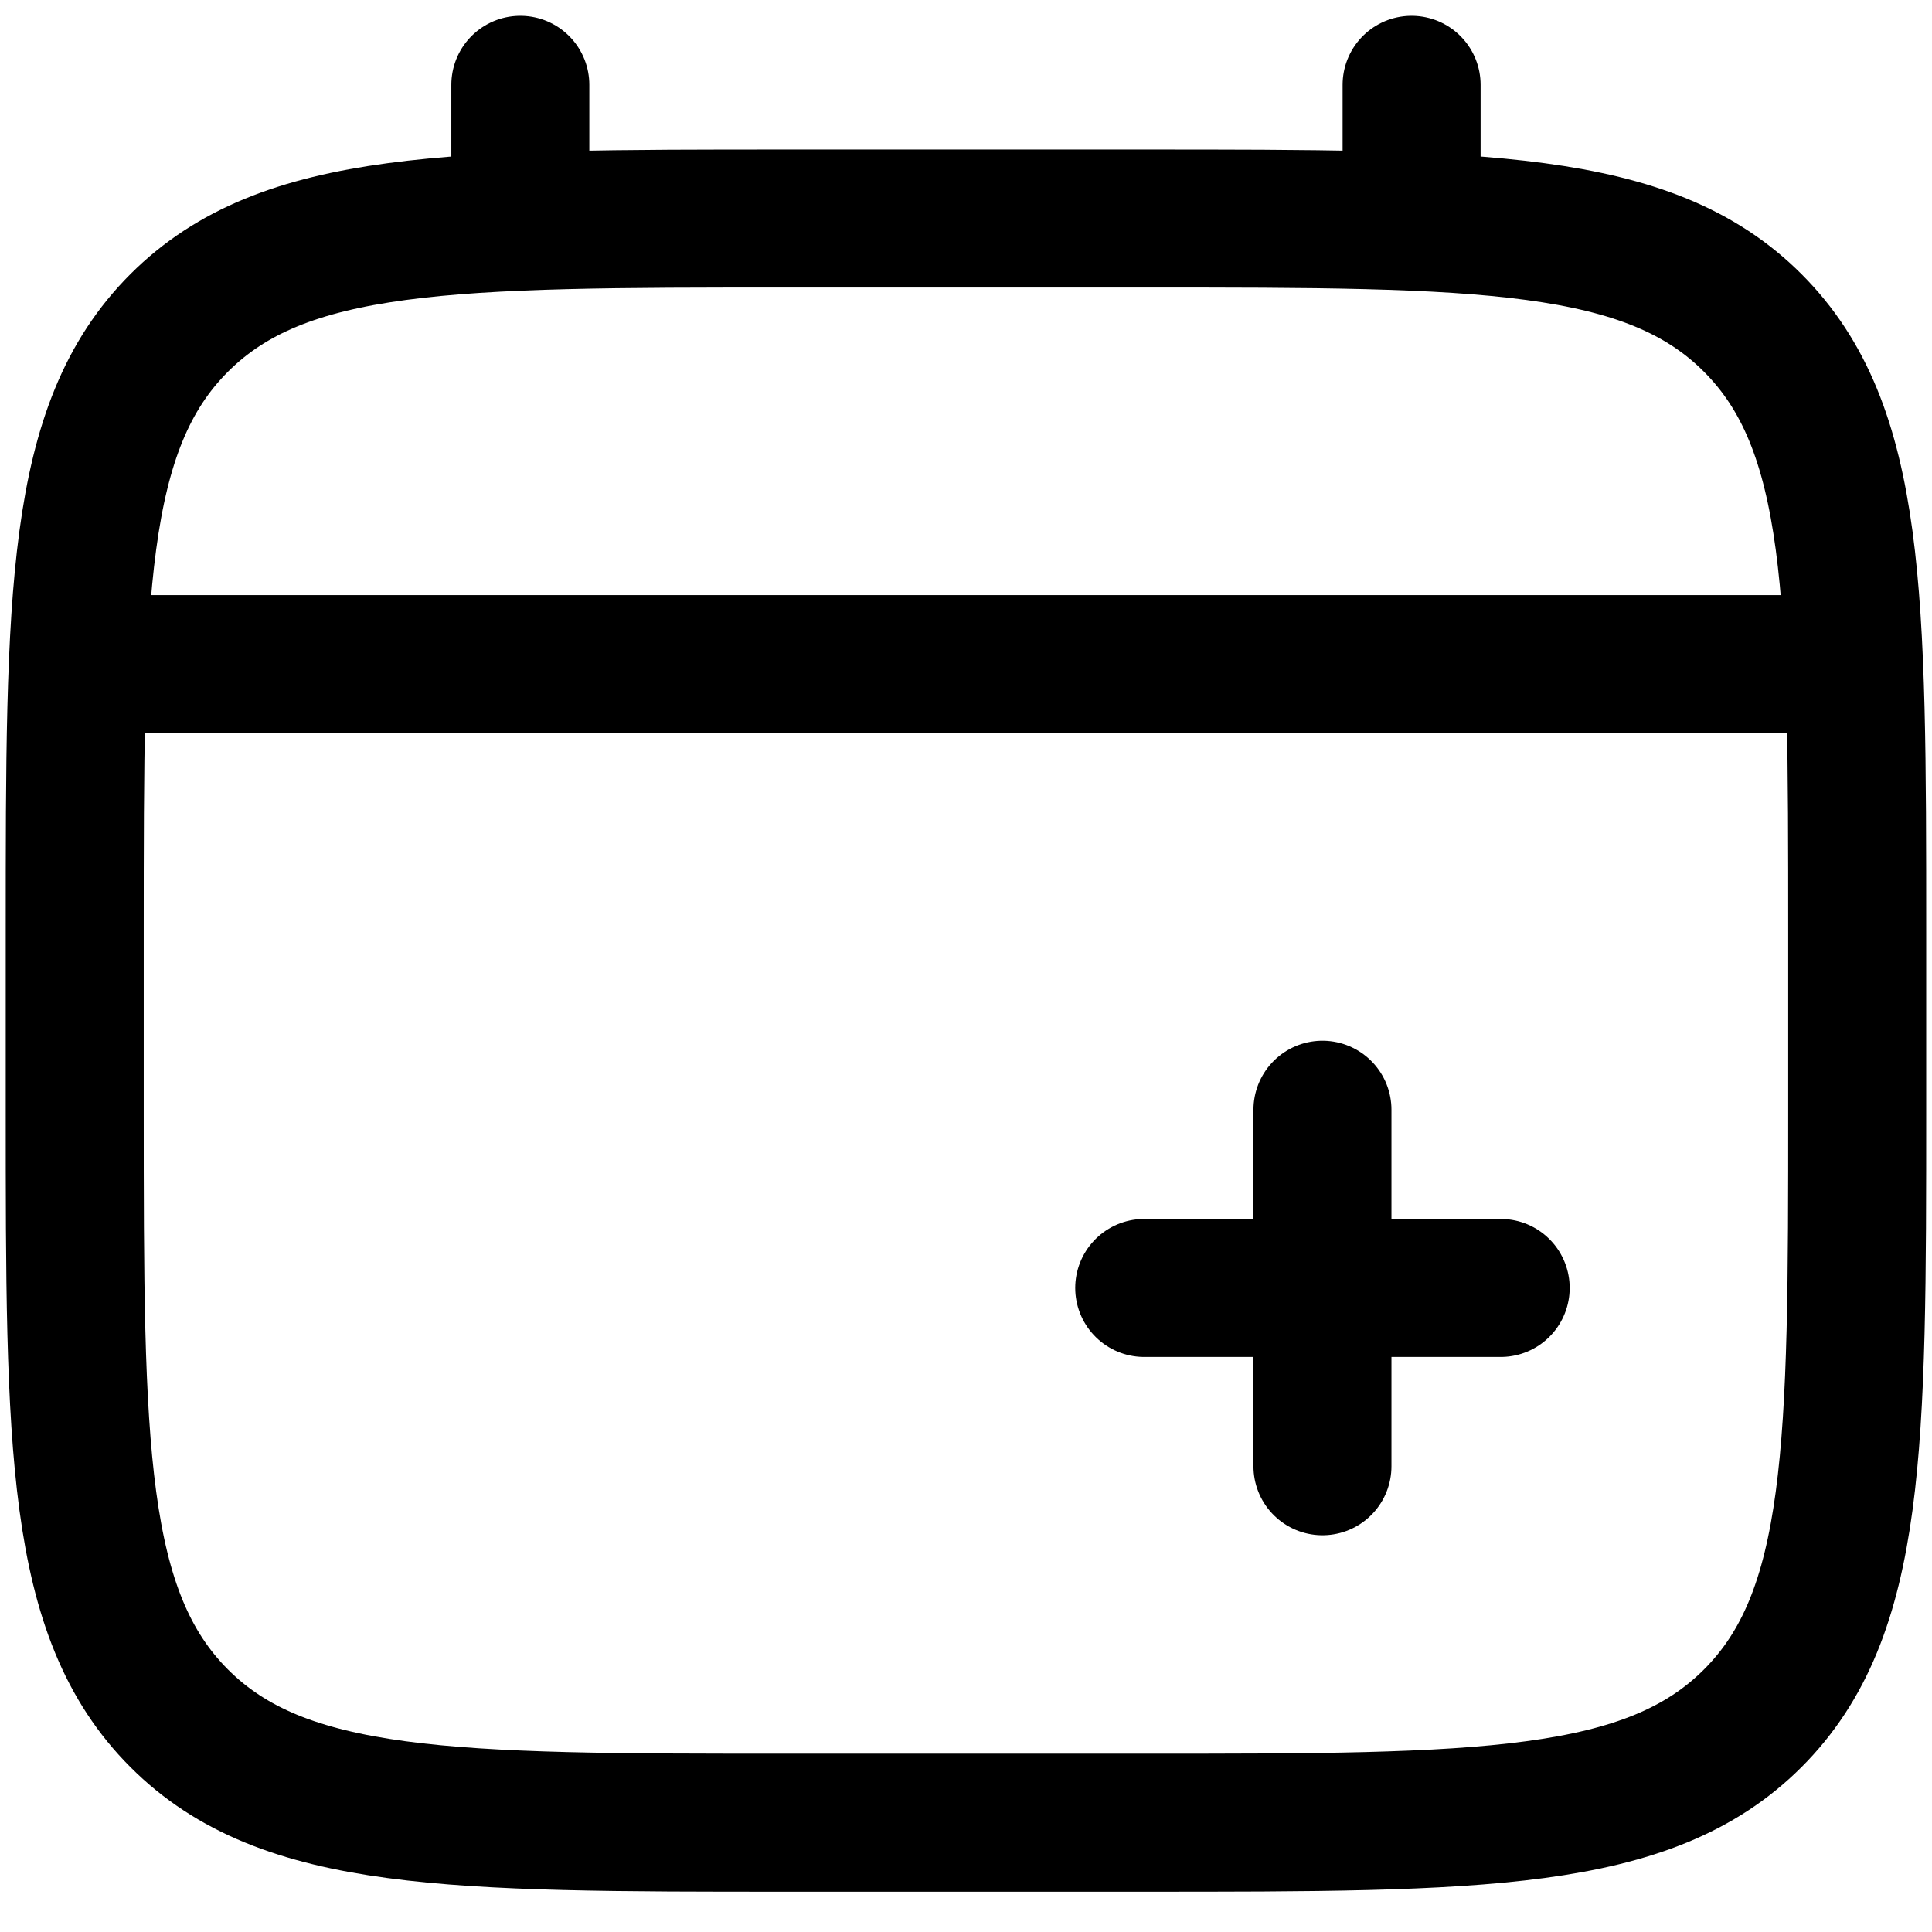 <svg width="28" height="28" viewBox="0 0 28 28" fill="none" xmlns="http://www.w3.org/2000/svg">
<path d="M1.083 13.5C1.083 8.629 1.083 6.193 2.597 4.68C4.111 3.168 6.545 3.167 11.416 3.167H16.583C21.454 3.167 23.89 3.167 25.402 4.68C26.915 6.194 26.916 8.629 26.916 13.5V16.083C26.916 20.954 26.916 23.39 25.402 24.903C23.889 26.415 21.454 26.416 16.583 26.416H11.416C6.545 26.416 4.109 26.416 2.597 24.903C1.084 23.389 1.083 20.954 1.083 16.083V13.5Z" stroke="black" stroke-width="2"/>
<path d="M21.749 18.666H19.166M19.166 18.666H16.583M19.166 18.666V16.083M19.166 18.666V21.25M7.541 3.167V1.229M20.458 3.167V1.229M1.729 9.625H26.27" stroke="black" stroke-width="2" stroke-linecap="round"/>
</svg>

